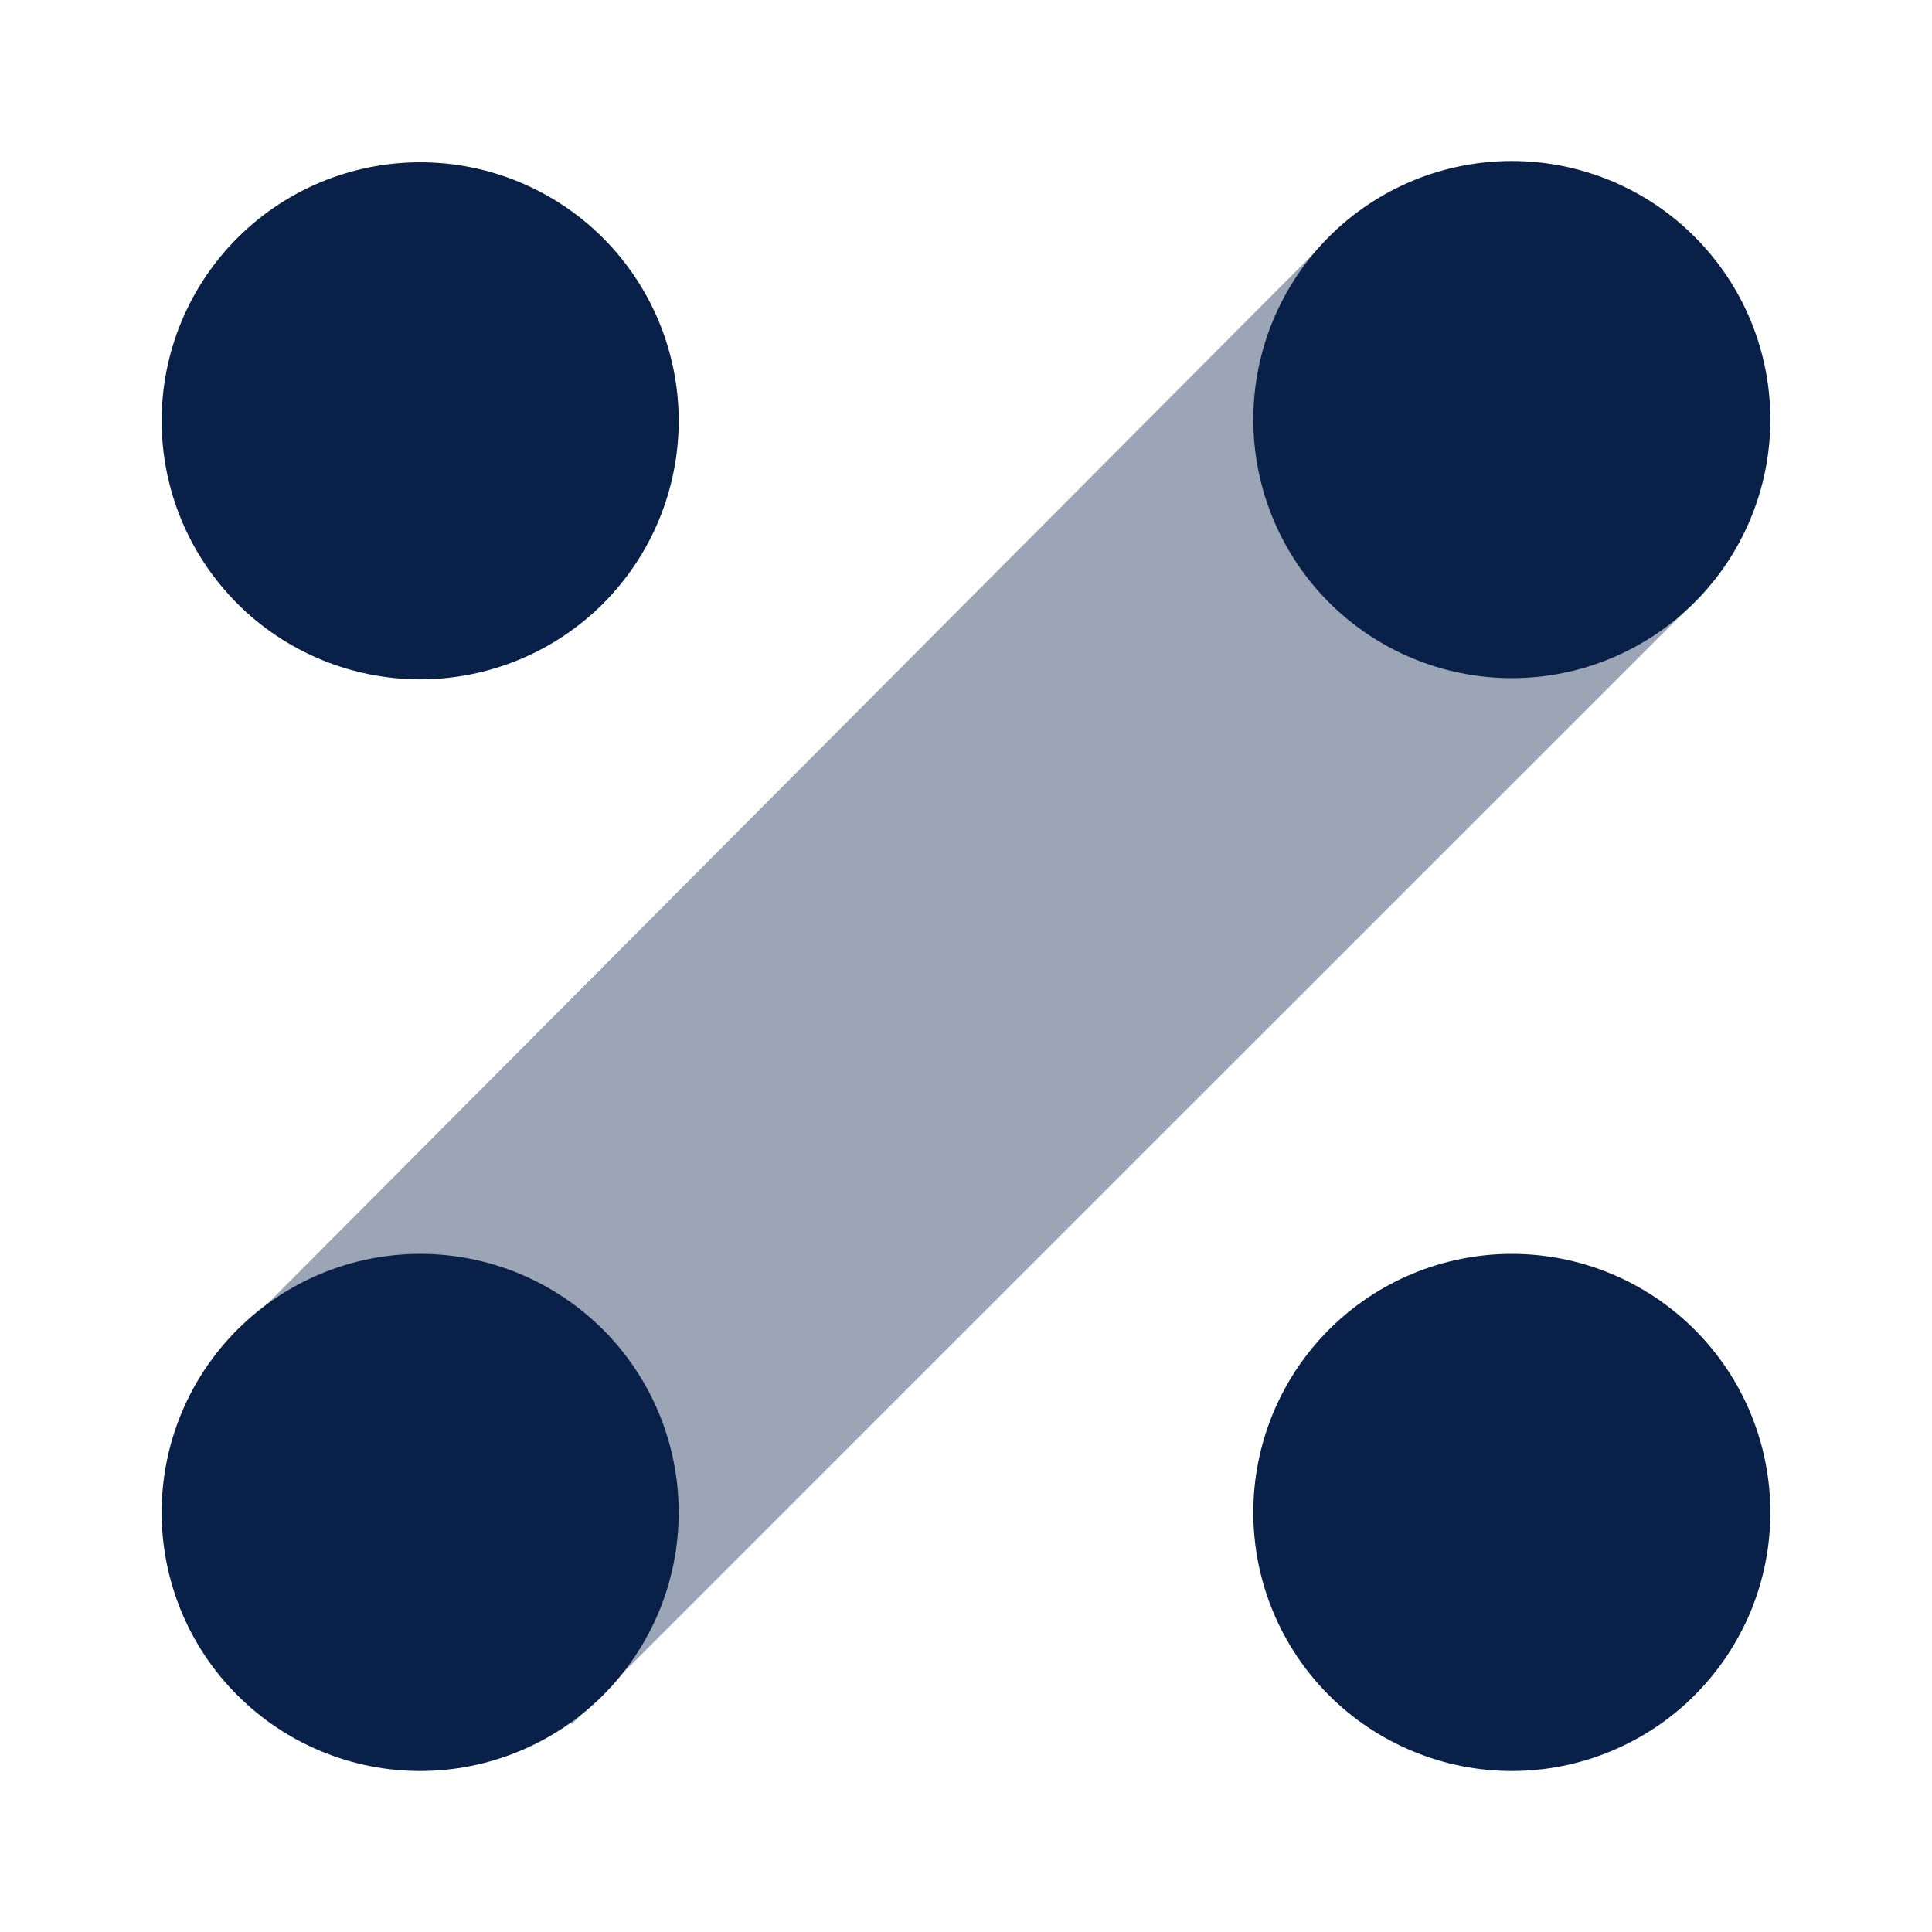 <svg width="24" height="24" viewBox="0 0 24 24" fill="none" xmlns="http://www.w3.org/2000/svg">
<path d="M16.456 3.01L3.091 16.428L7.103 21.418L21.029 7.495L16.456 3.01Z" fill="#092049" fill-opacity="0.4"/>
<path fill-rule="evenodd" clip-rule="evenodd" d="M18.78 8.424C19.632 8.424 20.449 8.085 21.051 7.483C21.654 6.88 21.992 6.064 21.992 5.212C21.992 4.36 21.654 3.543 21.051 2.941C20.449 2.338 19.632 2 18.78 2C17.928 2 17.111 2.338 16.509 2.941C15.907 3.543 15.569 4.36 15.569 5.212C15.569 6.064 15.907 6.88 16.509 7.483C17.111 8.085 17.928 8.424 18.78 8.424ZM5.22 8.439C6.071 8.439 6.888 8.101 7.491 7.499C8.093 6.896 8.431 6.079 8.431 5.227C8.431 4.376 8.093 3.559 7.491 2.956C6.888 2.354 6.071 2.016 5.22 2.016C4.368 2.016 3.551 2.354 2.949 2.956C2.346 3.559 2.008 4.376 2.008 5.227C2.008 6.079 2.346 6.896 2.949 7.499C3.551 8.101 4.368 8.439 5.22 8.439ZM5.22 22C5.641 22 6.059 21.917 6.449 21.755C6.838 21.594 7.192 21.358 7.491 21.059C7.789 20.761 8.025 20.407 8.187 20.017C8.348 19.628 8.431 19.21 8.431 18.788C8.431 18.366 8.348 17.949 8.187 17.559C8.025 17.169 7.789 16.815 7.491 16.517C7.192 16.219 6.838 15.982 6.449 15.821C6.059 15.659 5.641 15.576 5.22 15.576C4.368 15.576 3.551 15.915 2.949 16.517C2.346 17.119 2.008 17.936 2.008 18.788C2.008 19.64 2.346 20.457 2.949 21.059C3.551 21.662 4.368 22 5.22 22ZM21.992 18.788C21.992 19.21 21.909 19.628 21.748 20.017C21.586 20.407 21.349 20.761 21.051 21.059C20.753 21.358 20.399 21.594 20.009 21.755C19.62 21.917 19.202 22 18.78 22C18.359 22 17.941 21.917 17.551 21.755C17.162 21.594 16.808 21.358 16.509 21.059C16.211 20.761 15.974 20.407 15.813 20.017C15.652 19.628 15.569 19.21 15.569 18.788C15.569 17.936 15.907 17.119 16.509 16.517C17.111 15.915 17.928 15.576 18.78 15.576C19.632 15.576 20.449 15.915 21.051 16.517C21.654 17.119 21.992 17.936 21.992 18.788Z" fill="#092049"/>
</svg>
